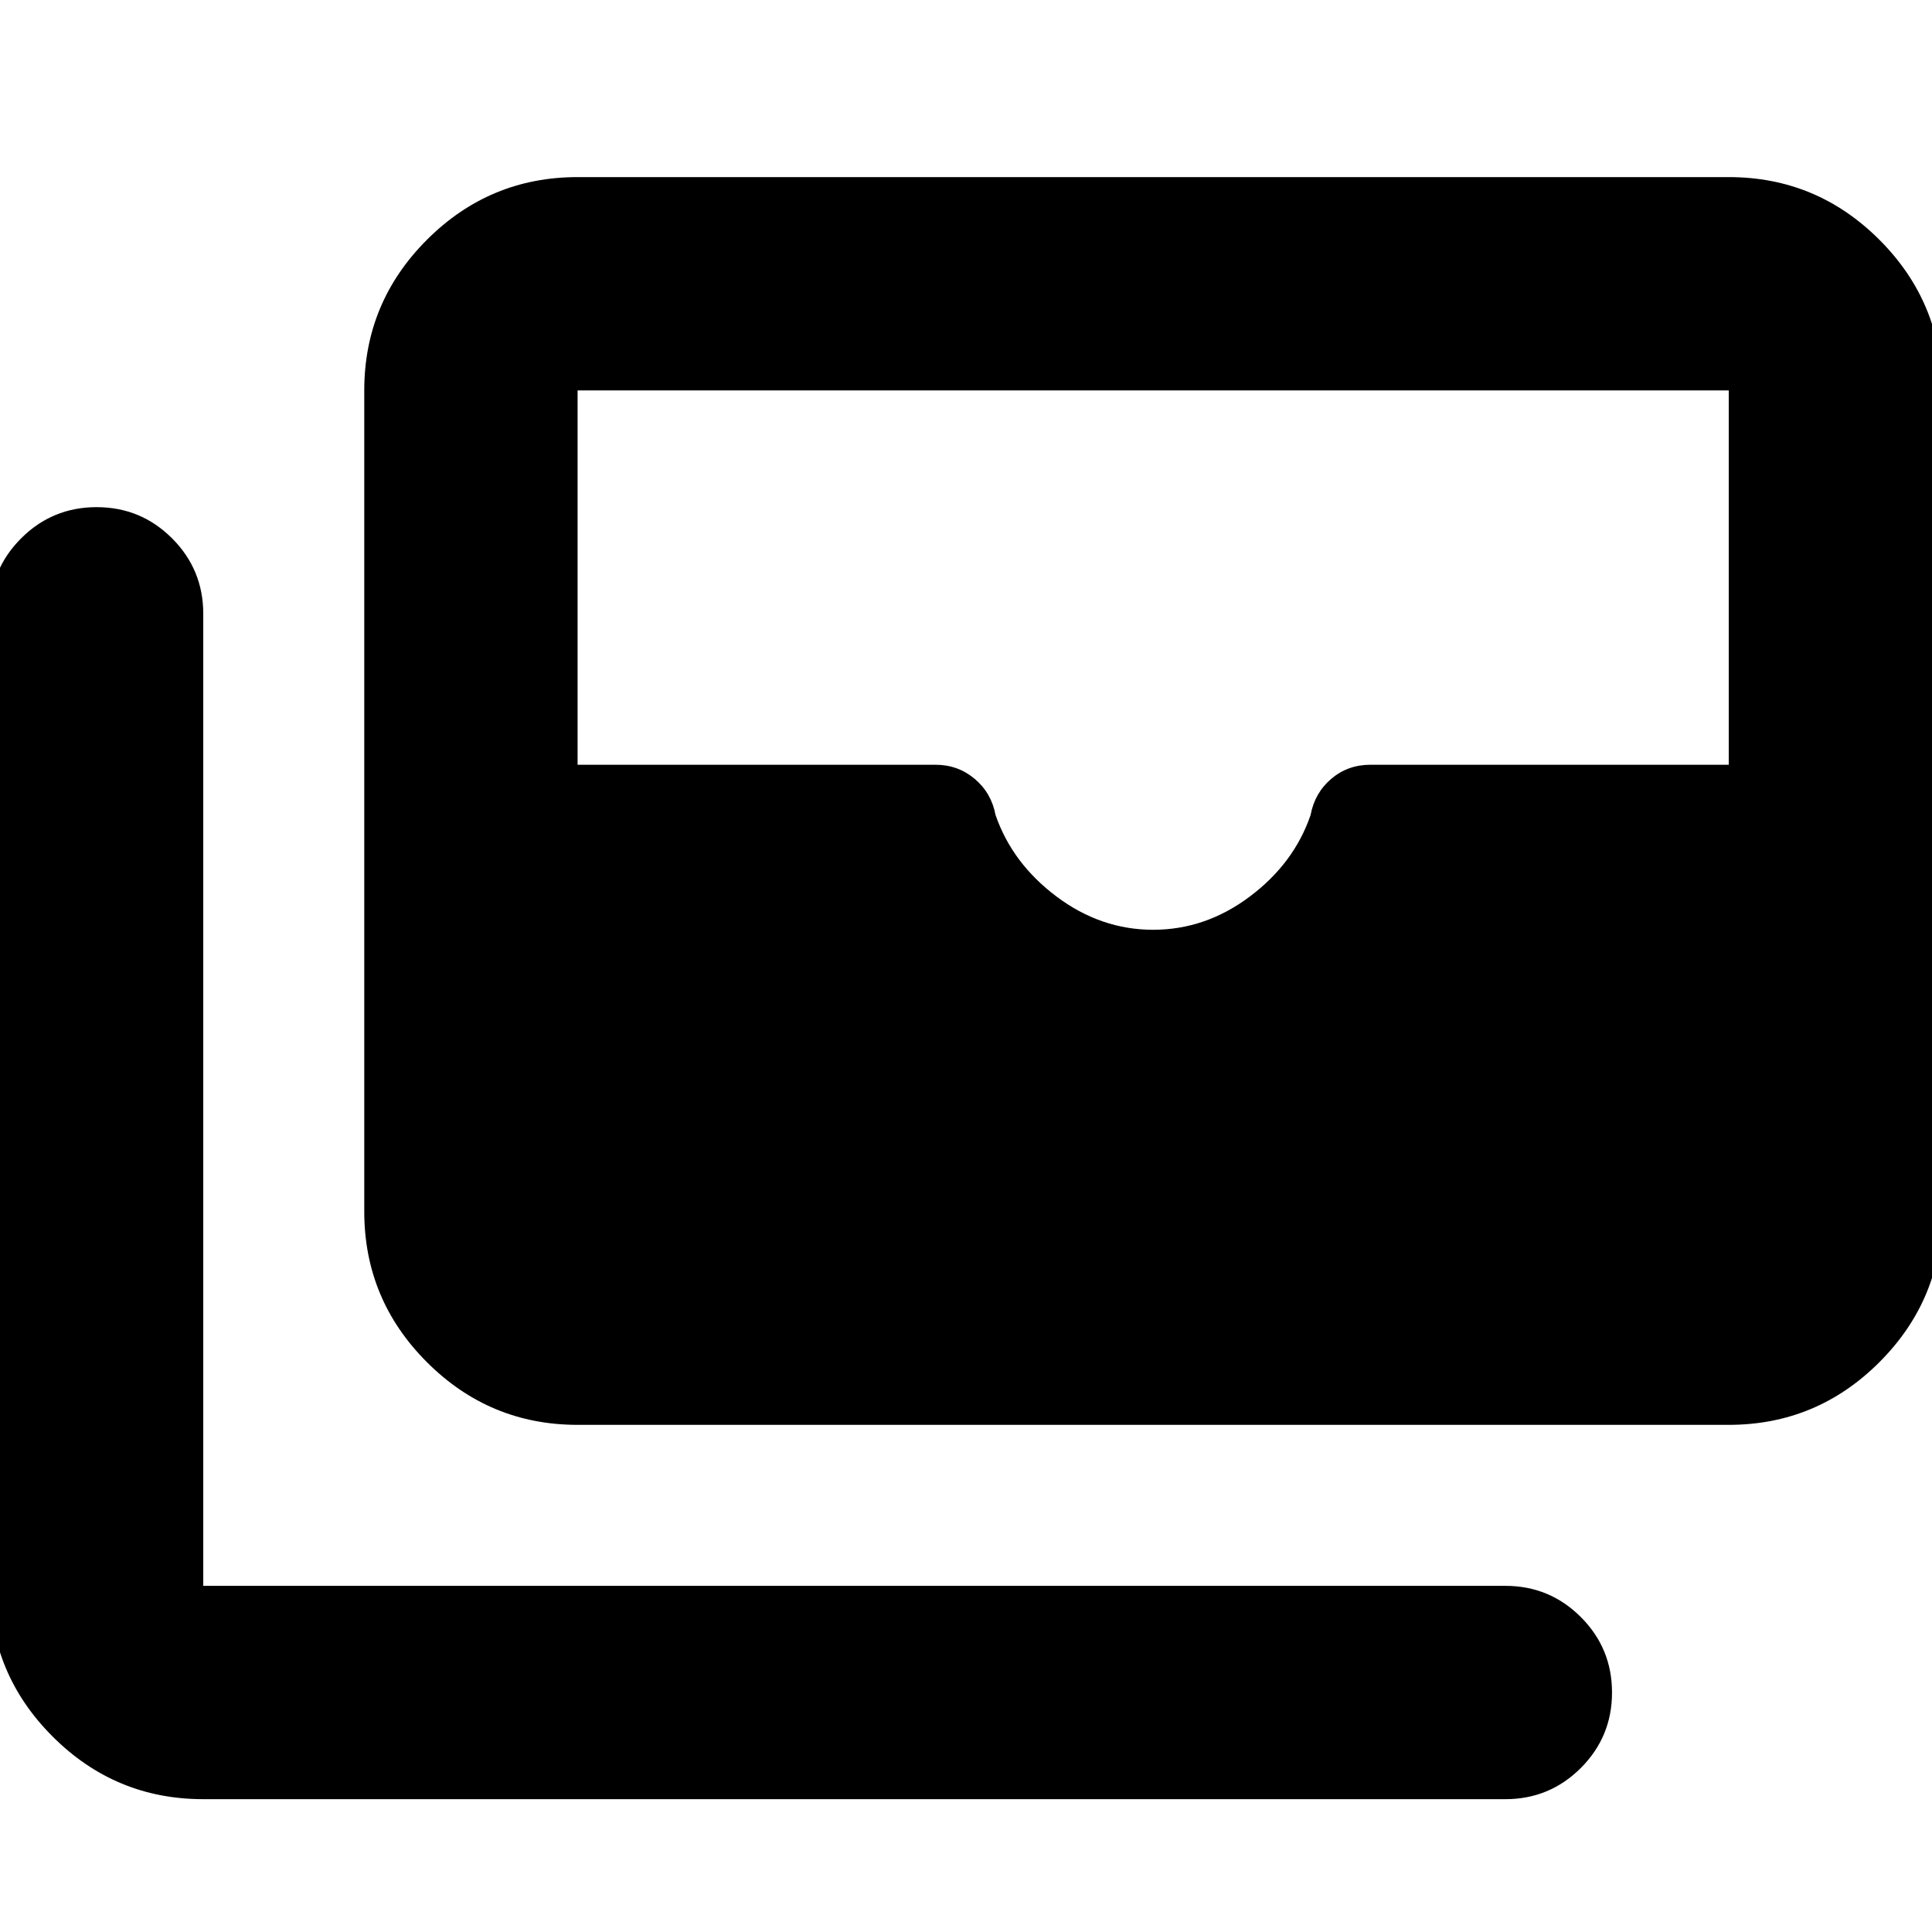 <svg xmlns="http://www.w3.org/2000/svg" height="24" viewBox="0 -960 960 960" width="24"><path d="M287-252q-43.73 0-74.86-31.14Q181-314.27 181-358v-408q0-43.72 31.14-74.86Q243.27-872 287-872h572q43.72 0 74.86 31.14T965-766v408q0 43.73-31.14 74.86Q902.72-252 859-252H287Zm286-246q26 0 48-16.5t30.22-40.5q2.05-11 10.27-18 8.21-7 19.51-7h178v-186H287v186h177.82q11.18 0 19.49 7 8.31 7 10.38 18Q503-531 525-514.5t48 16.5ZM101-66q-43.72 0-74.86-31.14Q-5-128.27-5-172v-483q0-22 15.5-37.5T48-708q22 0 37.5 15.5T101-655v483h647q22 0 37.5 15.5T801-119q0 22-15.5 37.5T748-66H101Z"/></svg>